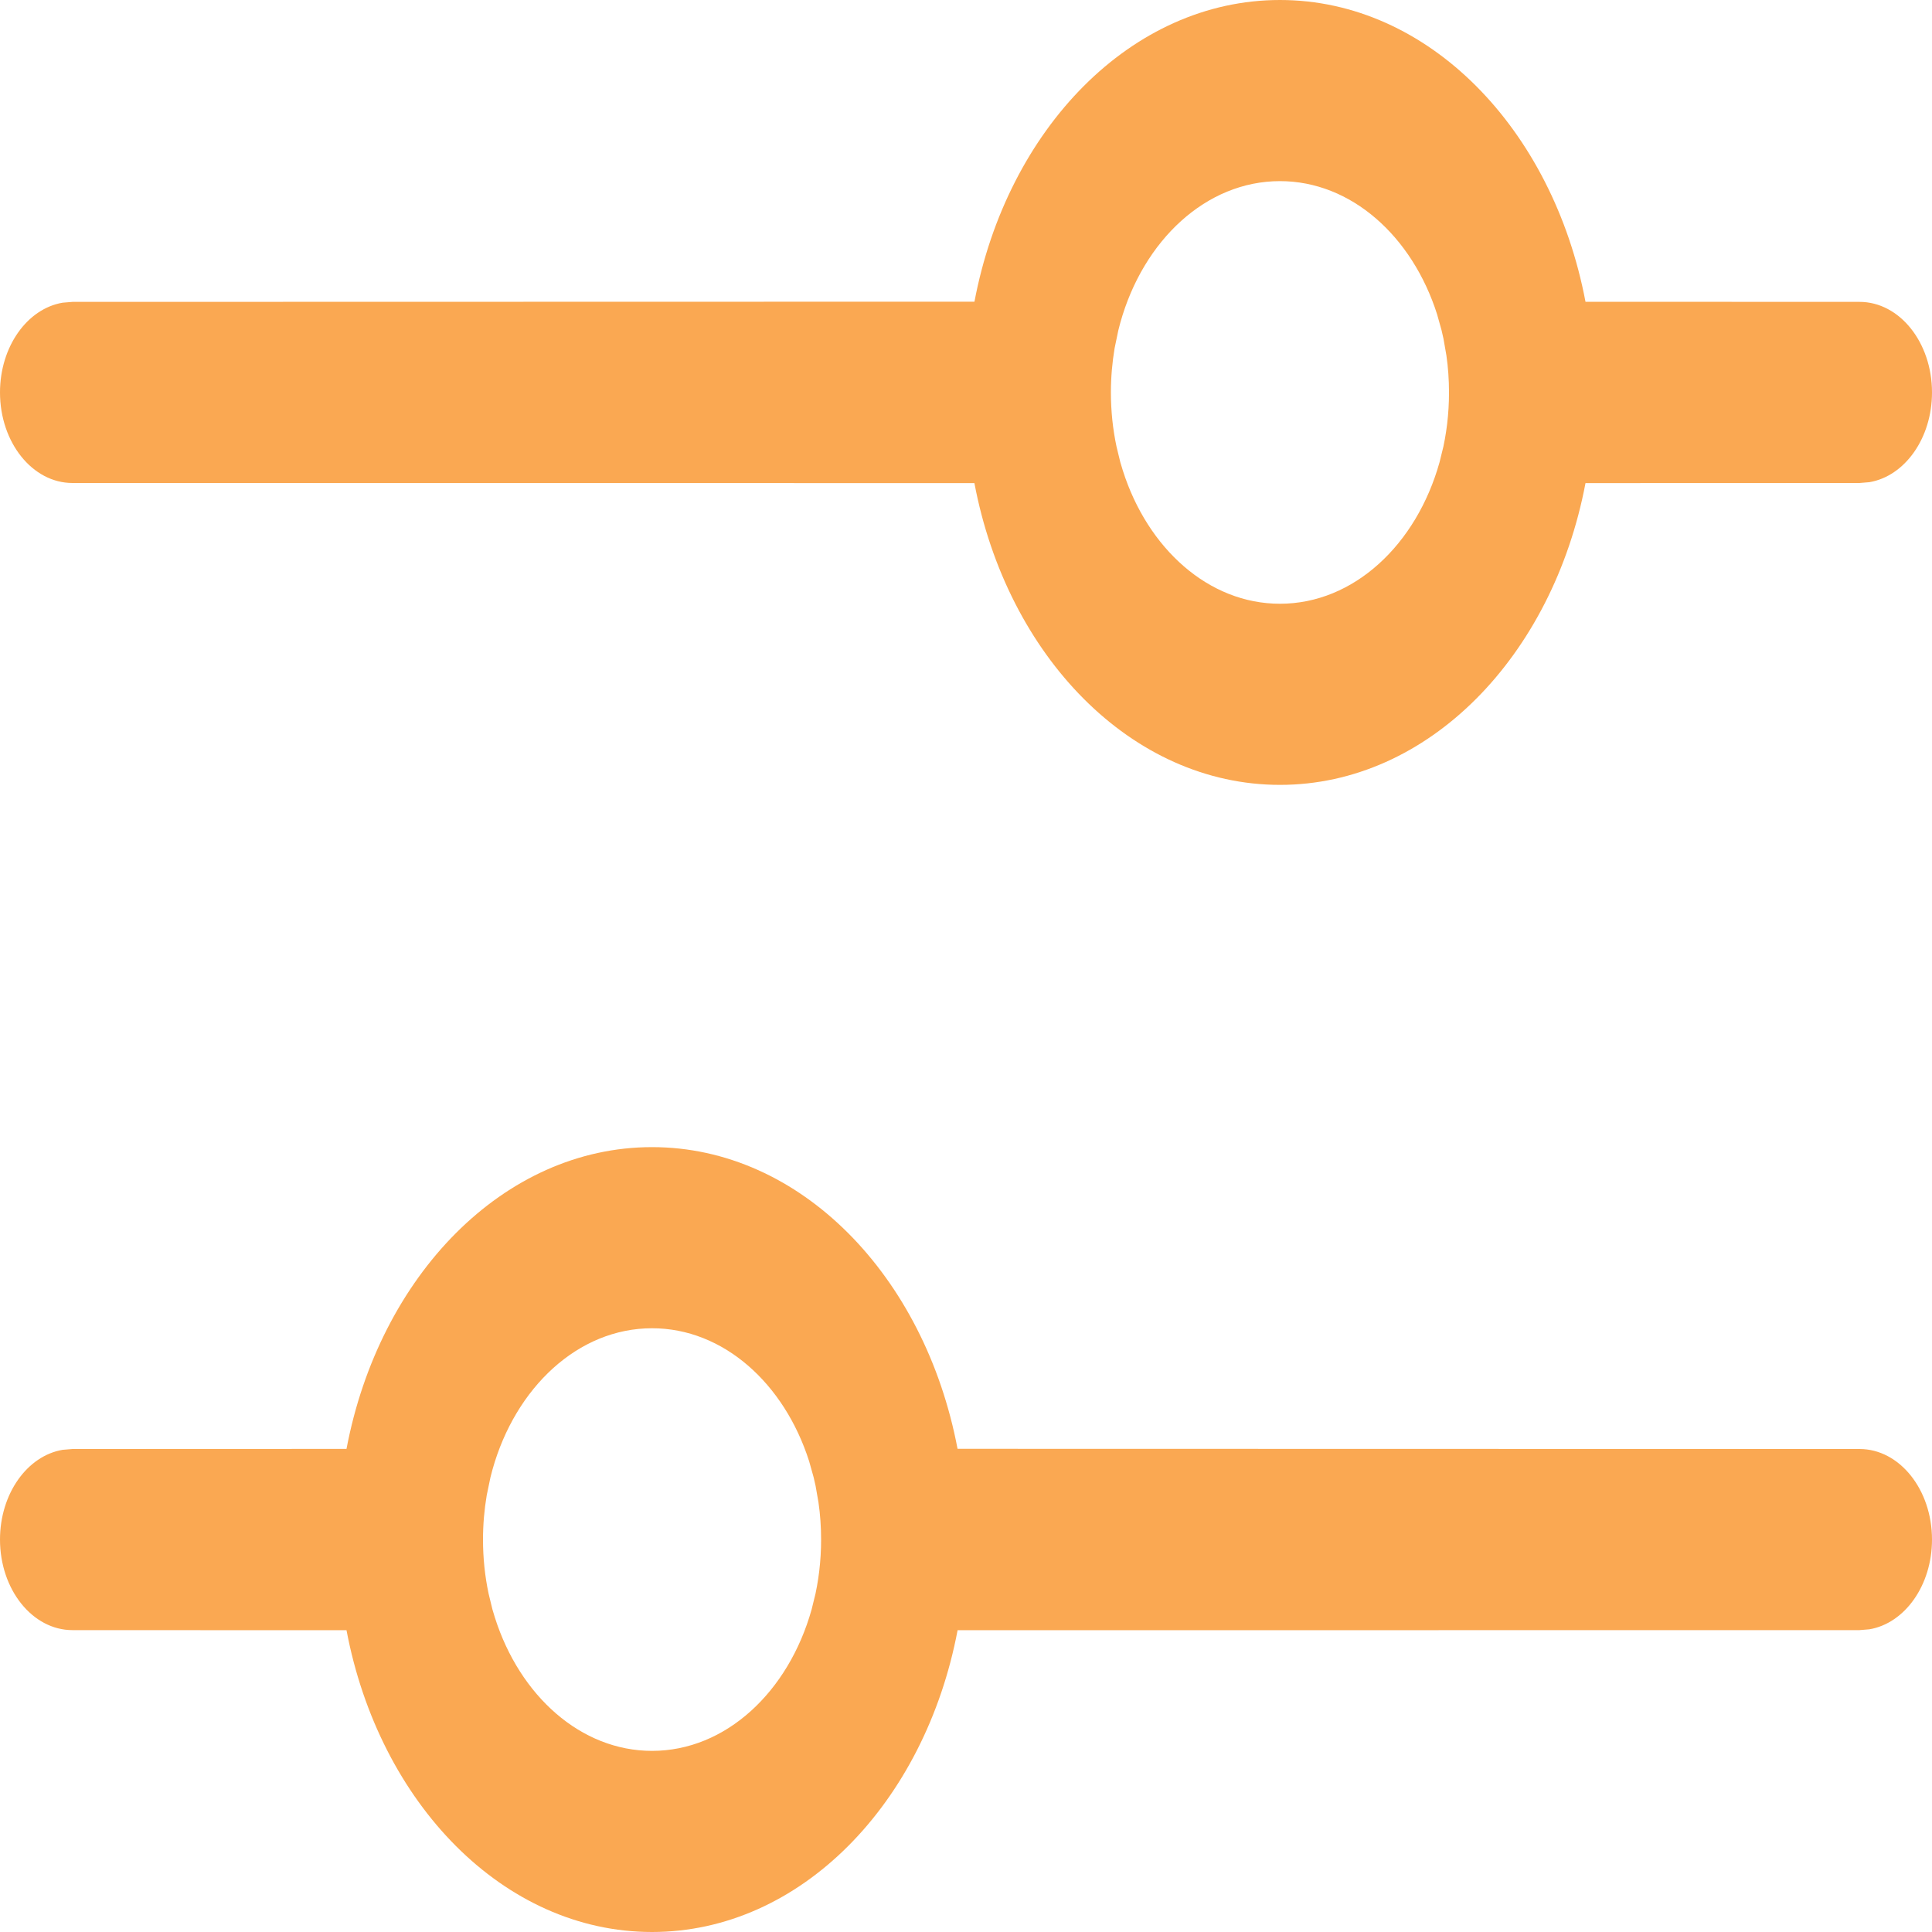 <svg width="40" height="40" viewBox="0 0 40 40" fill="none" xmlns="http://www.w3.org/2000/svg">
<path d="M13.5 23.75C16.572 23.75 19.147 26.415 19.825 29.996L38.5 30C39.328 30 40 30.84 40 31.875C40 32.824 39.436 33.609 38.704 33.733L38.5 33.75L19.826 33.752C19.148 37.334 16.573 40 13.5 40C10.427 40 7.852 37.334 7.174 33.752L1.5 33.75C0.672 33.75 0 32.91 0 31.875C0 30.926 0.564 30.141 1.296 30.017L1.5 30L7.174 29.998C7.852 26.416 10.427 23.75 13.5 23.75ZM13.5 27.5C11.972 27.5 10.672 28.724 10.195 30.431L10.154 30.588L10.077 30.959C10.027 31.254 10 31.561 10 31.875C10 32.262 10.04 32.638 10.116 32.995L10.195 33.32L10.247 33.492C10.761 35.108 12.024 36.25 13.5 36.25C15.027 36.25 16.326 35.027 16.804 33.321L16.884 32.995L16.85 33.145C16.948 32.743 17 32.317 17 31.875C17 31.613 16.982 31.356 16.946 31.107L16.886 30.764L16.846 30.588L16.753 30.256C16.238 28.641 14.975 27.5 13.5 27.5ZM26.5 0C29.573 0 32.148 2.666 32.826 6.248L38.5 6.25C39.328 6.25 40 7.089 40 8.125C40 9.074 39.436 9.859 38.704 9.983L38.5 10L32.826 10.002C32.148 13.584 29.573 16.25 26.5 16.25C23.427 16.25 20.852 13.584 20.174 10.002L1.5 10C0.672 10 0 9.161 0 8.125C0 7.176 0.564 6.391 1.296 6.267L1.5 6.25L20.175 6.246C20.853 2.665 23.428 0 26.5 0ZM26.5 3.75C24.972 3.75 23.672 4.974 23.195 6.681L23.154 6.838L23.077 7.208C23.027 7.504 23 7.811 23 8.125C23 8.512 23.04 8.887 23.116 9.245L23.195 9.57L23.247 9.742C23.761 11.358 25.024 12.5 26.5 12.5C28.028 12.5 29.326 11.277 29.804 9.571L29.884 9.245L29.85 9.395C29.948 8.993 30 8.567 30 8.125C30 7.863 29.982 7.606 29.946 7.357L29.886 7.014L29.846 6.838L29.753 6.506C29.238 4.891 27.975 3.75 26.5 3.75Z" fill="#FAA852"/>
</svg>
